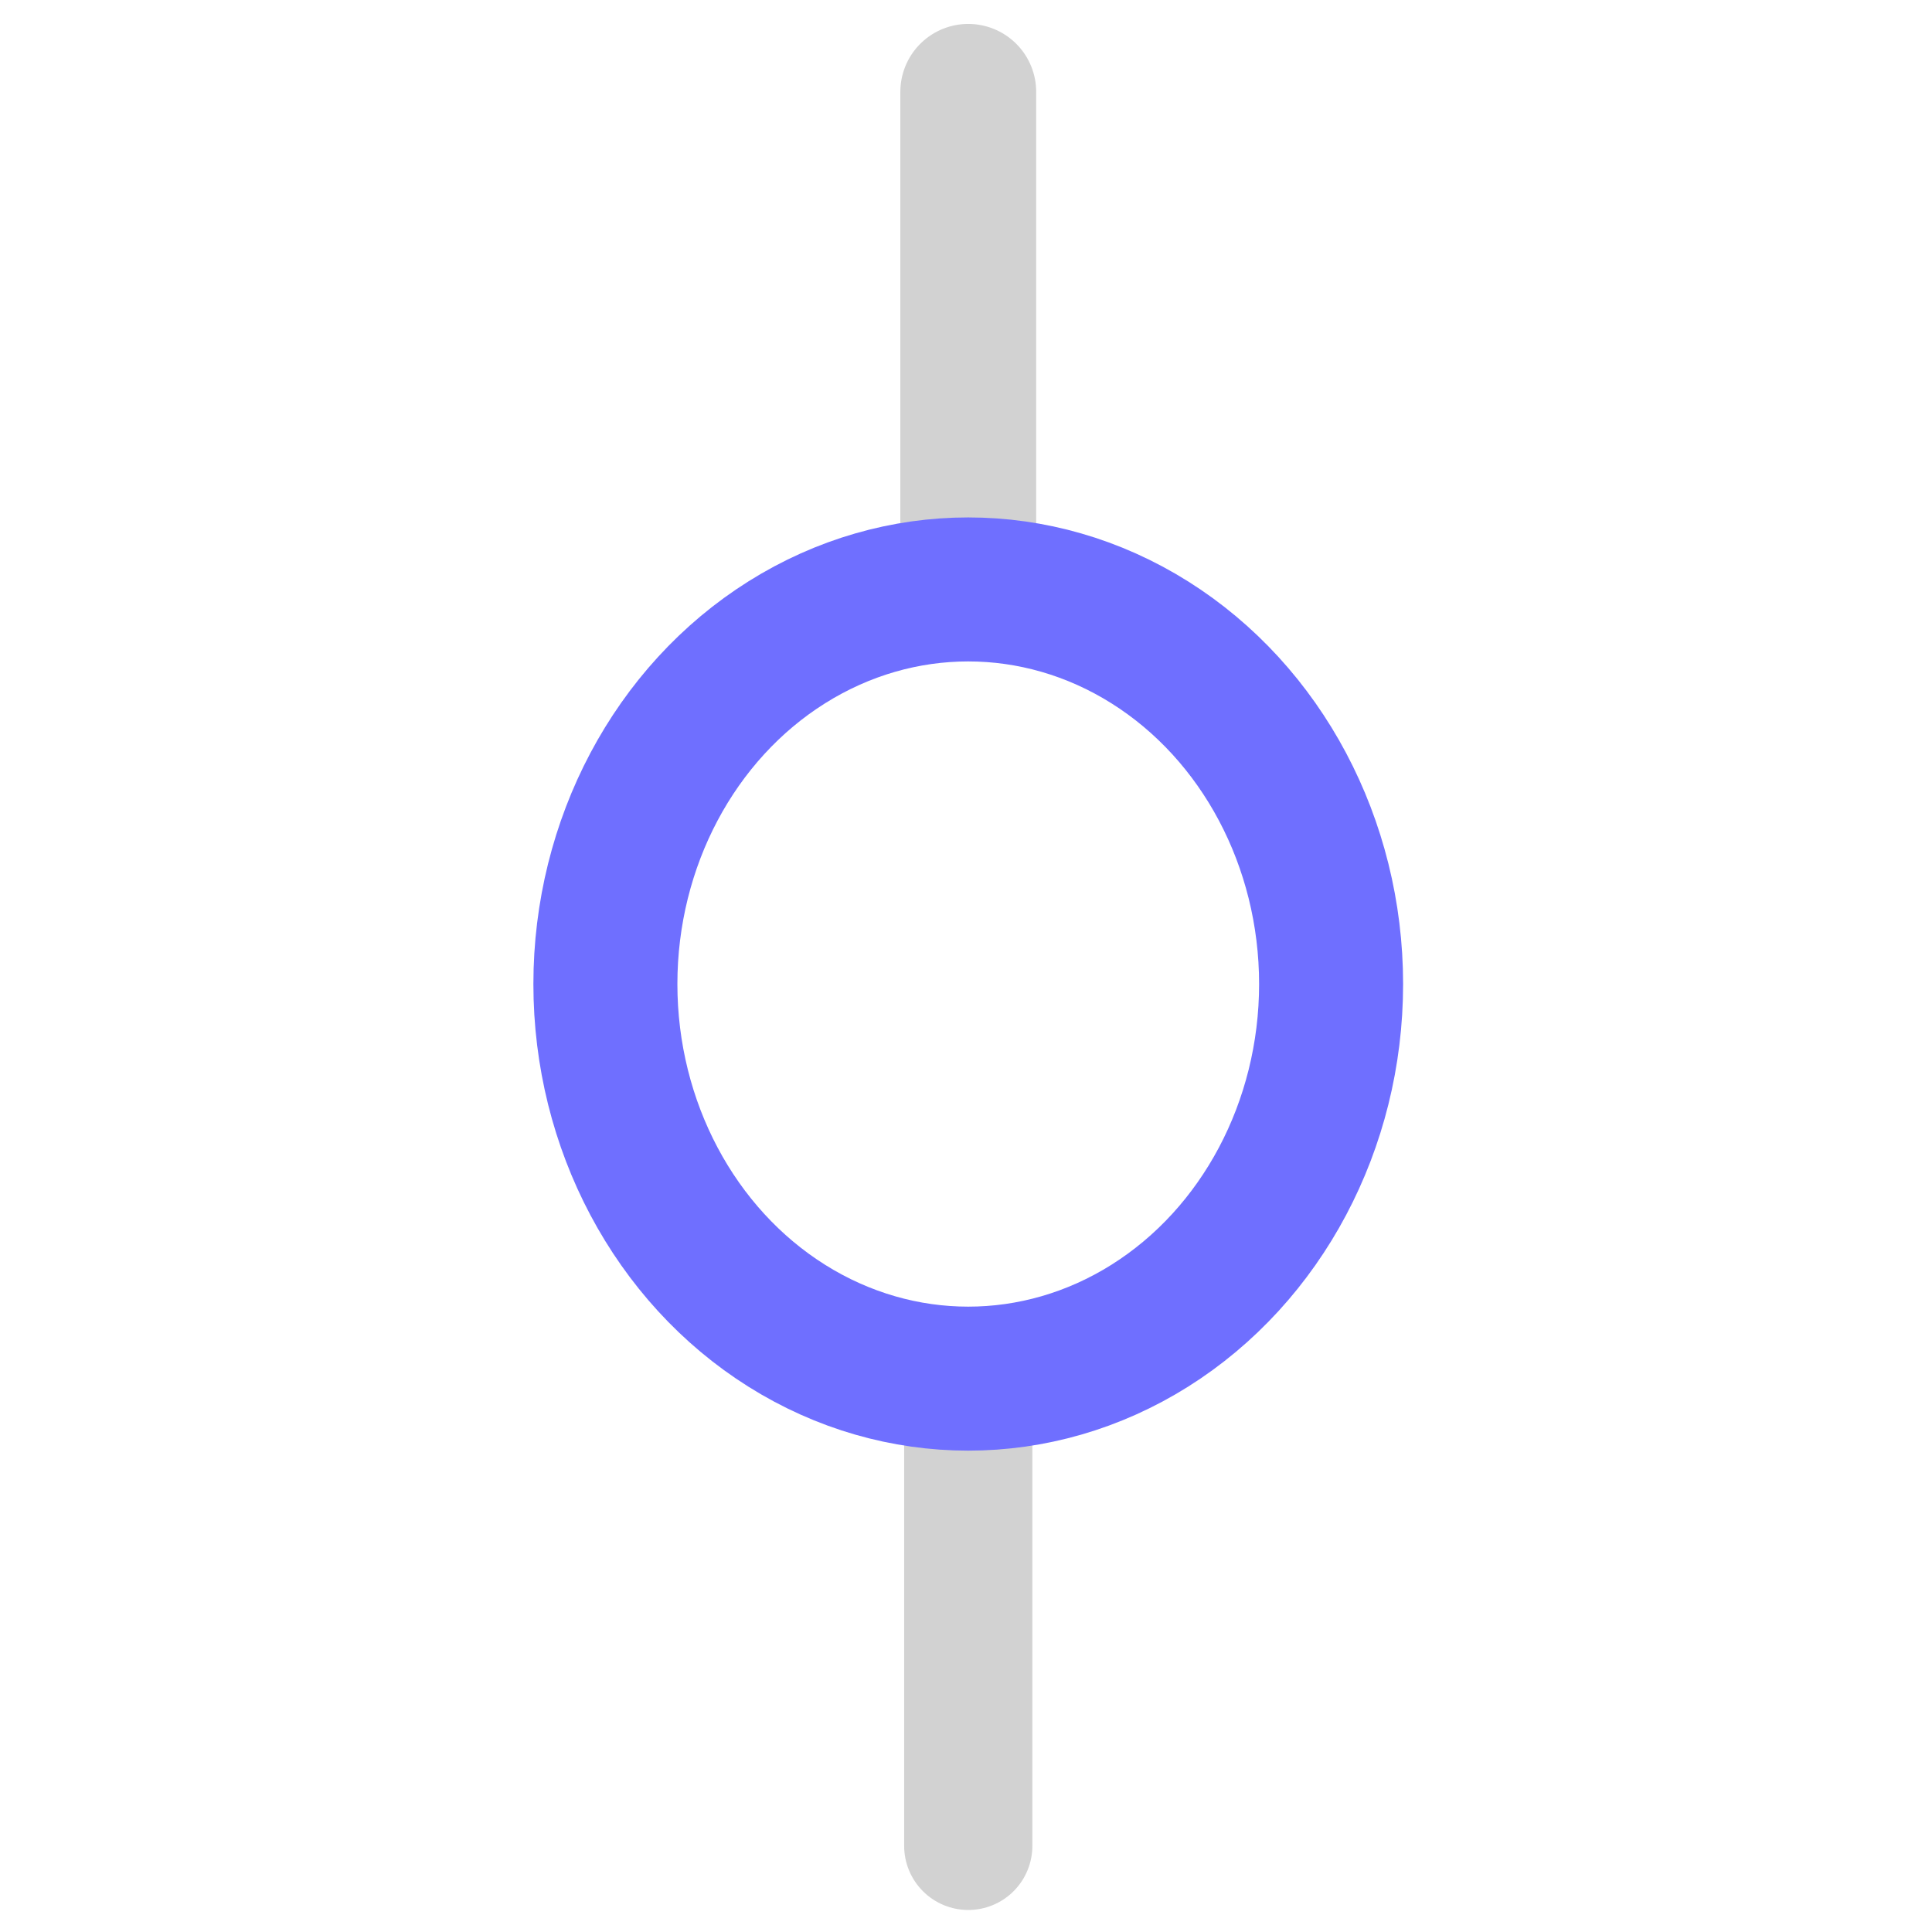 <?xml version="1.0" encoding="UTF-8" standalone="no"?>
<!-- Created with Inkscape (http://www.inkscape.org/) -->

<svg
   xmlns:dc="http://purl.org/dc/elements/1.1/"
   xmlns:cc="http://creativecommons.org/ns#"
   xmlns:rdf="http://www.w3.org/1999/02/22-rdf-syntax-ns#"
   xmlns:svg="http://www.w3.org/2000/svg"
   xmlns="http://www.w3.org/2000/svg"
   xmlns:sodipodi="http://sodipodi.sourceforge.net/DTD/sodipodi-0.dtd"
   xmlns:inkscape="http://www.inkscape.org/namespaces/inkscape"
   width="161mm"
   height="161mm"
   viewBox="0 0 161 161"
   version="1.1"
   id="svg8"
   inkscape:version="0.92.2 (5c3e80d, 2017-08-06)"
   sodipodi:docname="commit.svg">
  <defs
     id="defs2" />
  <sodipodi:namedview
     id="base"
     pagecolor="#ffffff"
     bordercolor="#666666"
     borderopacity="1.0"
     inkscape:pageopacity="0.0"
     inkscape:pageshadow="2"
     inkscape:zoom="0.35"
     inkscape:cx="-820.17999"
     inkscape:cy="220.00001"
     inkscape:document-units="mm"
     inkscape:current-layer="layer1"
     showgrid="false"
     fit-margin-top="0"
     fit-margin-left="0"
     fit-margin-right="0"
     fit-margin-bottom="0"
     inkscape:window-width="1920"
     inkscape:window-height="1027"
     inkscape:window-x="-8"
     inkscape:window-y="22"
     inkscape:window-maximized="1" />
  <g
     inkscape:label="Layer 1"
     inkscape:groupmode="layer"
     id="layer1"
     transform="translate(-77.155,-46.042)">
    <g
       id="g5078"
       style="stroke:#d2d2d2;stroke-opacity:1">
      <path
         inkscape:connector-curvature="0"
         id="path4508"
         d="m 157.843,53.696 c 0,41.706 0,41.706 0,41.706"
         style="fill:none;stroke:#d2d2d2;stroke-width:11.32;stroke-linecap:round;stroke-linejoin:miter;stroke-miterlimit:4;stroke-dasharray:none;stroke-opacity:1" />
      <path
         inkscape:connector-curvature="0"
         id="path4508-2"
         d="m 157.843,162.713 c 0,37.152 0,37.152 0,37.152"
         style="fill:none;stroke:#d2d2d2;stroke-width:10.684;stroke-linecap:round;stroke-linejoin:miter;stroke-miterlimit:4;stroke-dasharray:none;stroke-opacity:1" />
    </g>
    <ellipse
       id="path3699"
       cx="157.842"
       cy="128.045"
       rx="30.238"
       ry="32.884"
       style="fill:none;stroke:#6f6fff;stroke-width:12;stroke-miterlimit:4;stroke-dasharray:none;stroke-opacity:1" />
  </g>
</svg>
